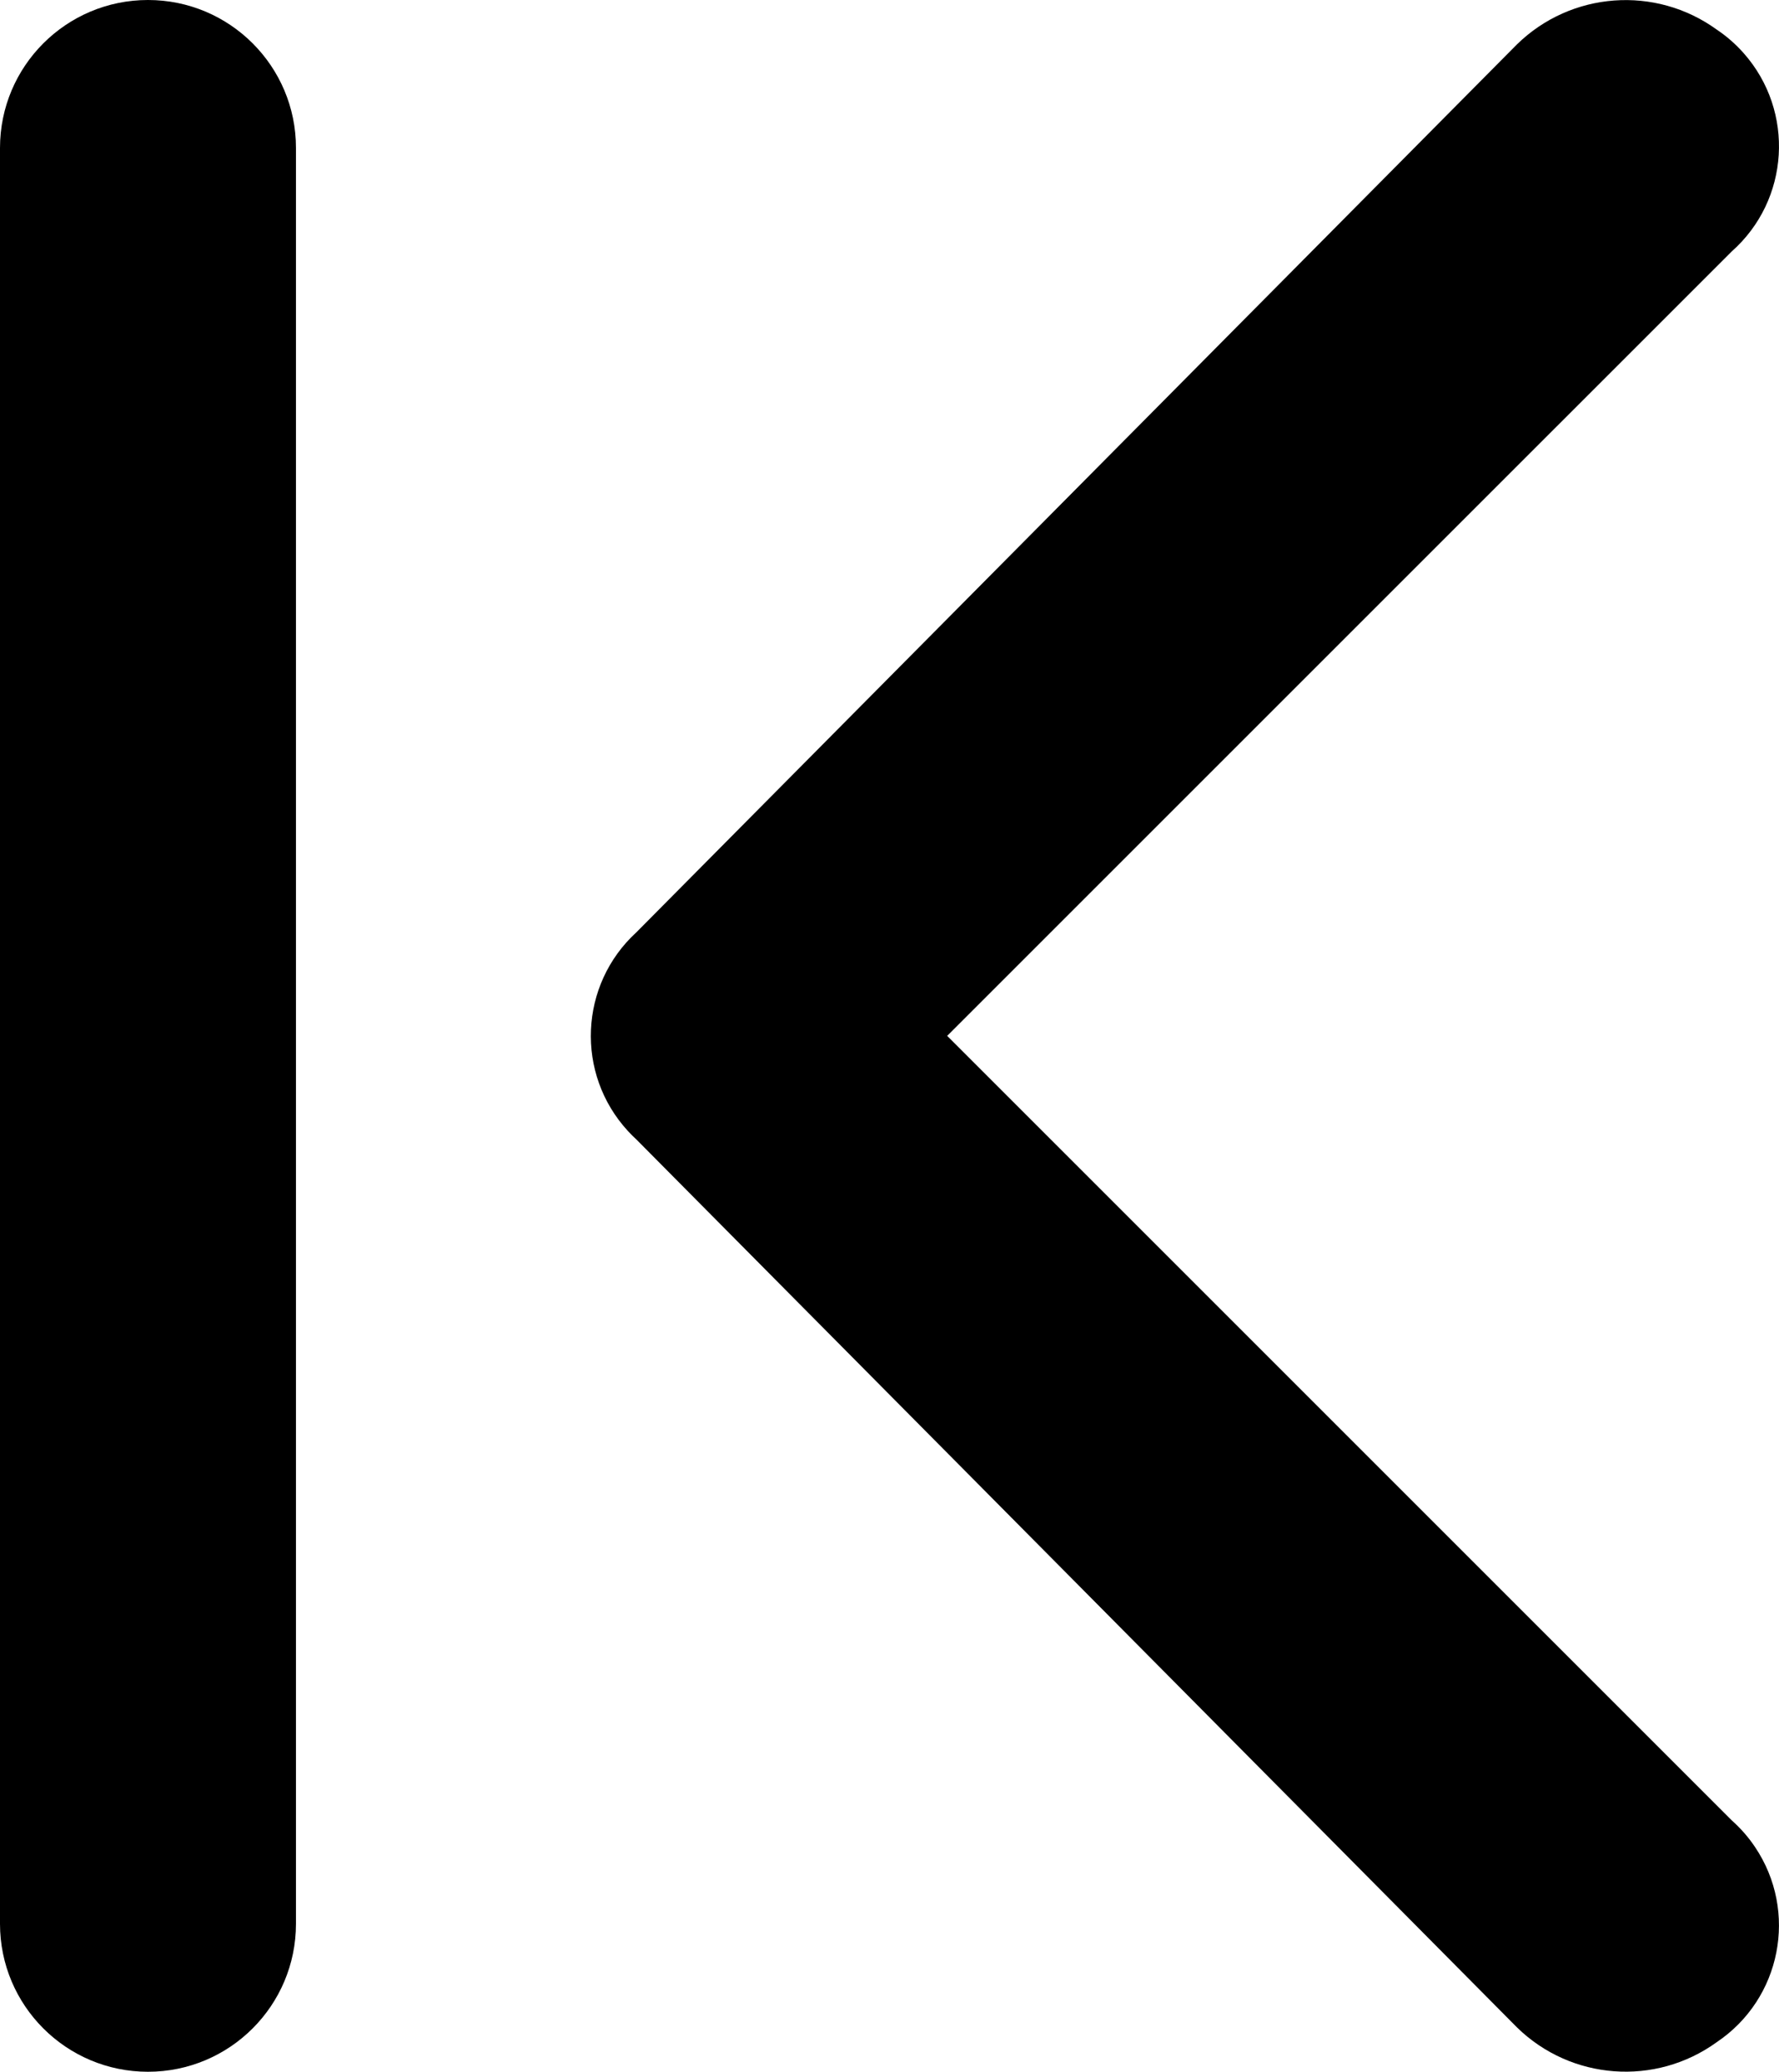<?xml version="1.0" encoding="UTF-8"?><svg id="a" xmlns="http://www.w3.org/2000/svg" viewBox="0 0 400.68 466.67"><g id="b"><g id="c"><g><path d="M213.33,233.33L390,56.67c13.1-11.59,14.31-31.6,2.72-44.7-1.79-2.02-3.82-3.8-6.06-5.3-13.81-10-32.81-8.59-45,3.33L143.33,210c-12.89,11.82-13.75,31.86-1.92,44.74,.61,.67,1.26,1.31,1.92,1.92l198.33,200c12.19,11.92,31.19,13.33,45,3.33,14.52-9.75,18.38-29.42,8.63-43.94-1.5-2.24-3.28-4.27-5.3-6.06L213.33,233.33Z"/><path d="M33.33,0C14.92,0,0,14.92,0,33.33V433.33c0,18.41,14.92,33.33,33.33,33.33s33.33-14.92,33.33-33.33V33.33C66.67,14.92,51.74,0,33.33,0Z"/></g></g></g></svg>